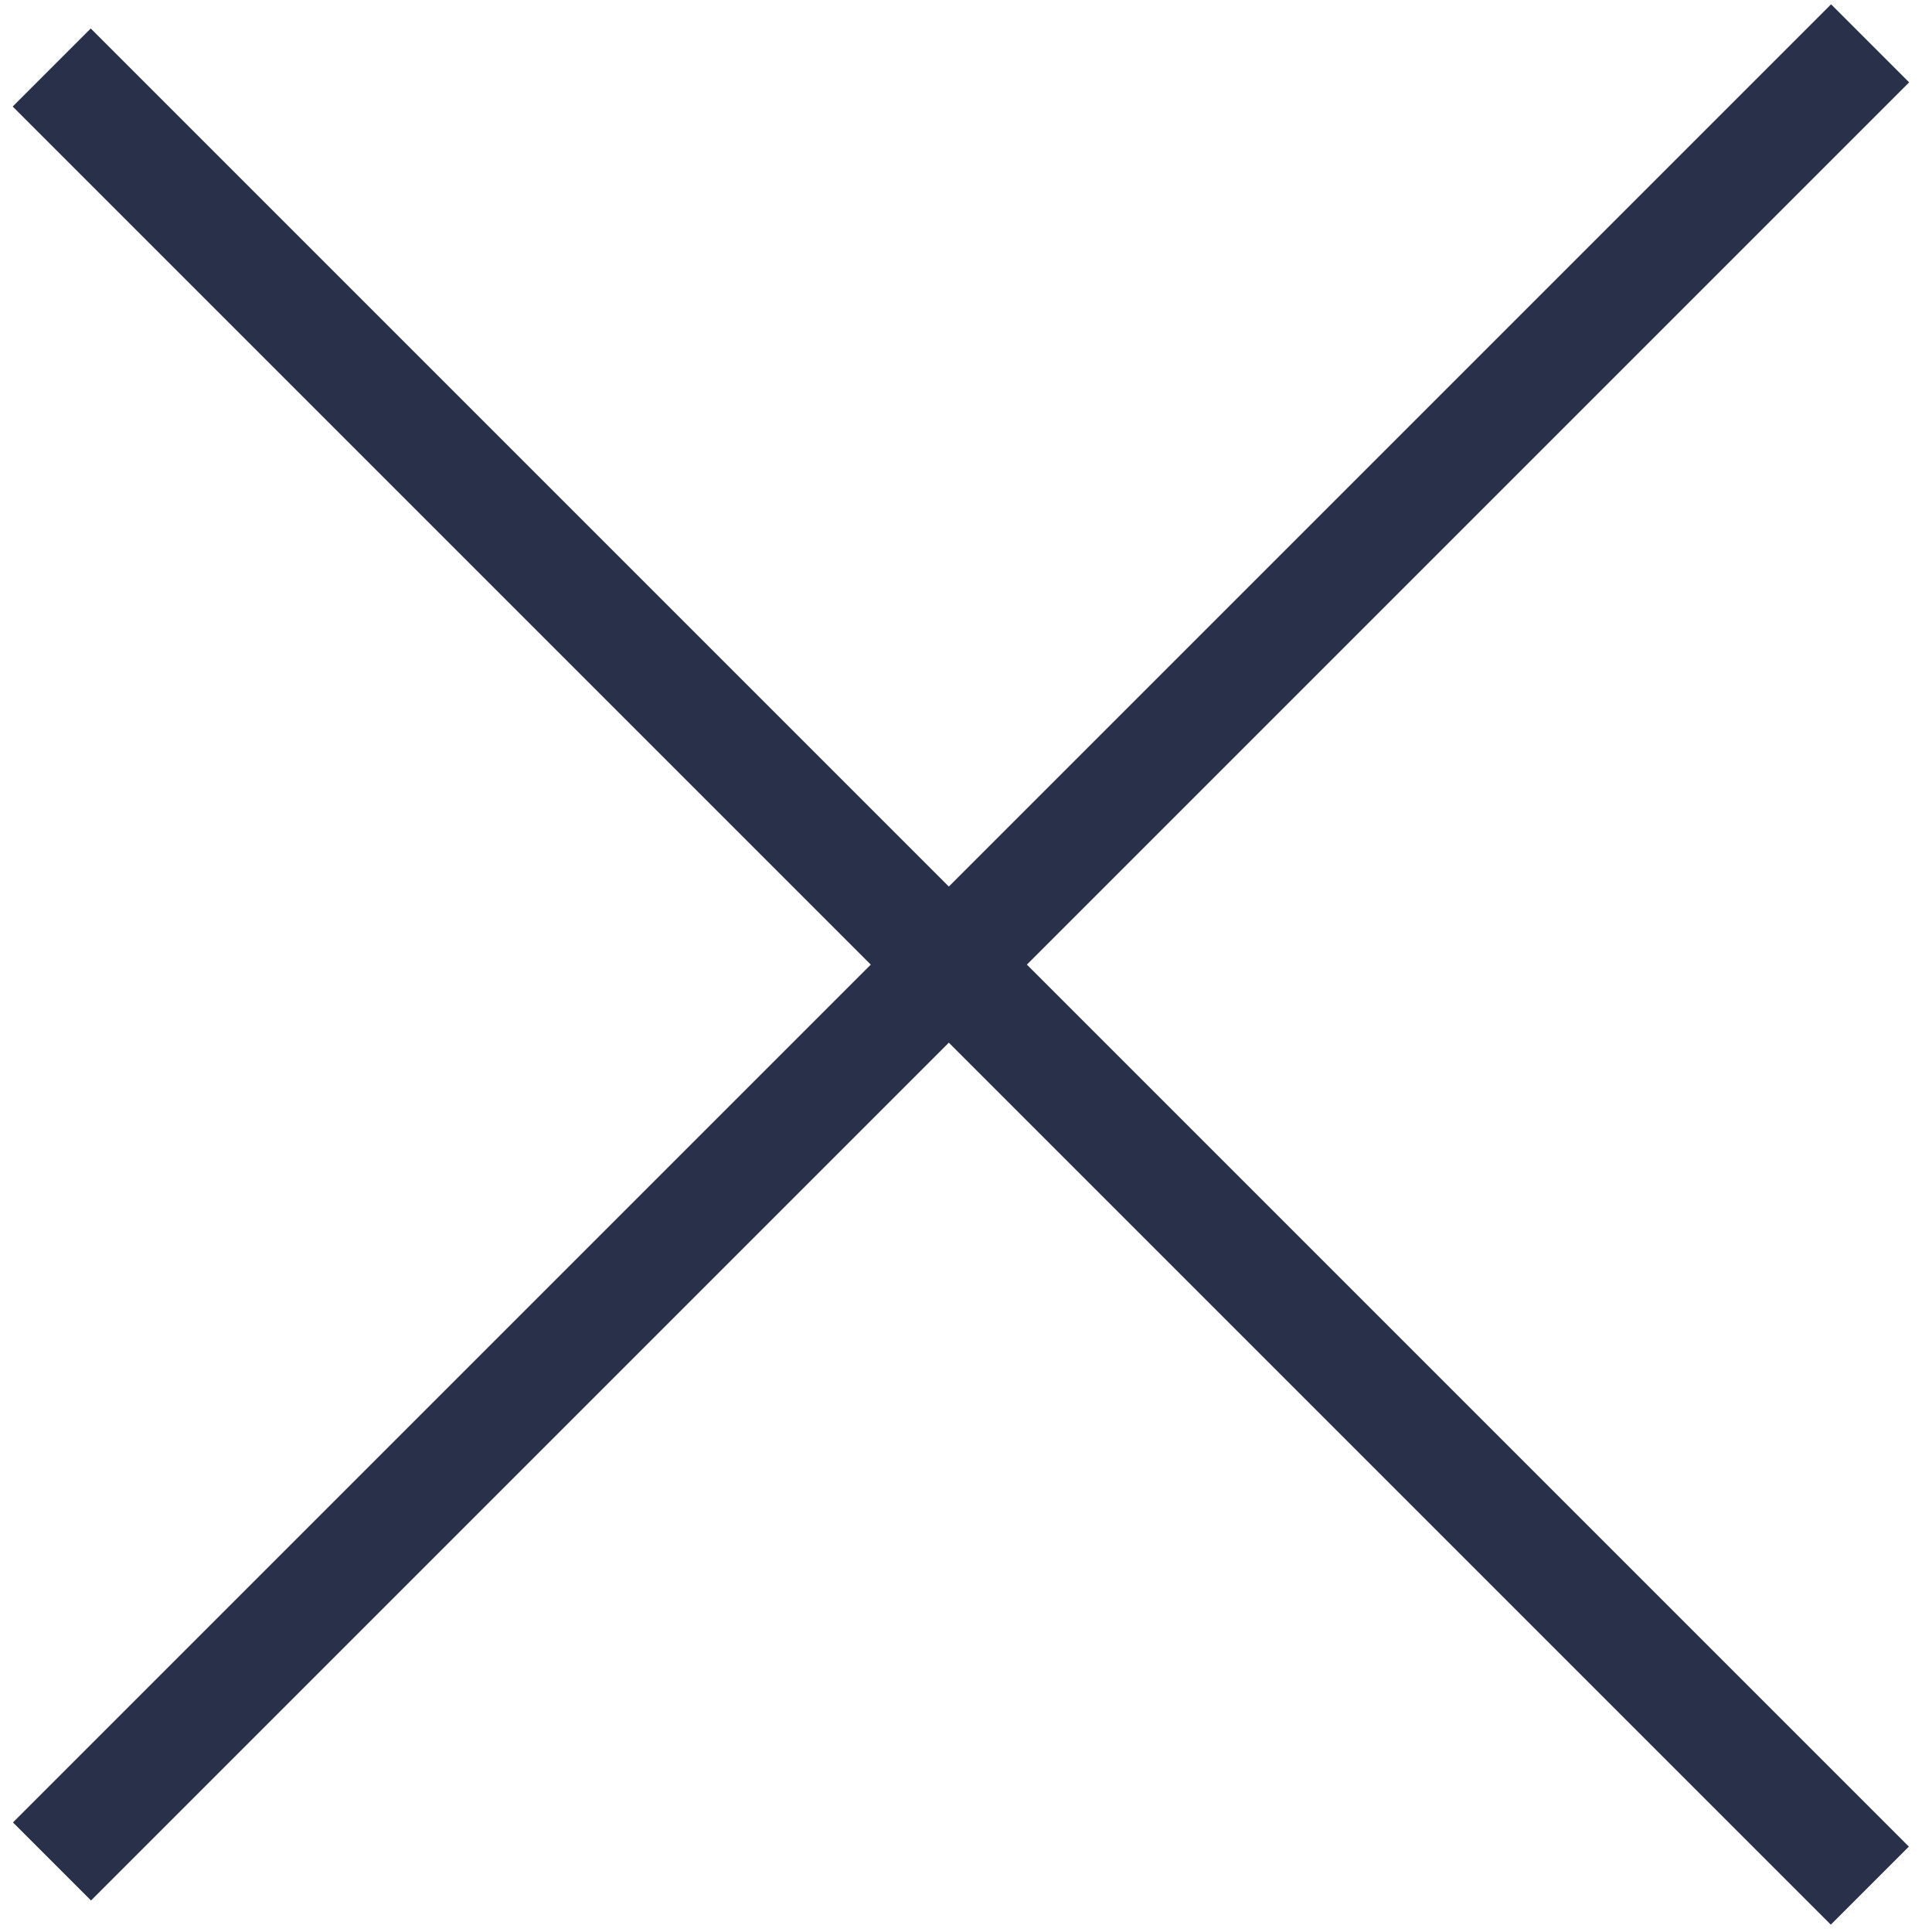 <svg width="35" height="35" viewBox="0 0 35 35" version="1.1" xmlns="http://www.w3.org/2000/svg" xmlns:xlink="http://www.w3.org/1999/xlink">
<g id="Canvas" fill="none">
<g id="Group 11">
<g id="Line">
<line y1="-1" x2="46.587" y2="-1" stroke-width="2" transform="matrix(0.707 0.707 -0.707 0.707 0.23 1.93)" stroke="#28304A"/>
</g>
<g id="Line_2">
<line y1="-1" x2="46.587" y2="-1" stroke-width="2" transform="matrix(-0.707 0.707 -0.707 -0.707 33.172 0.078)" stroke="#28304A"/>
</g>
</g>
</g>
</svg>


